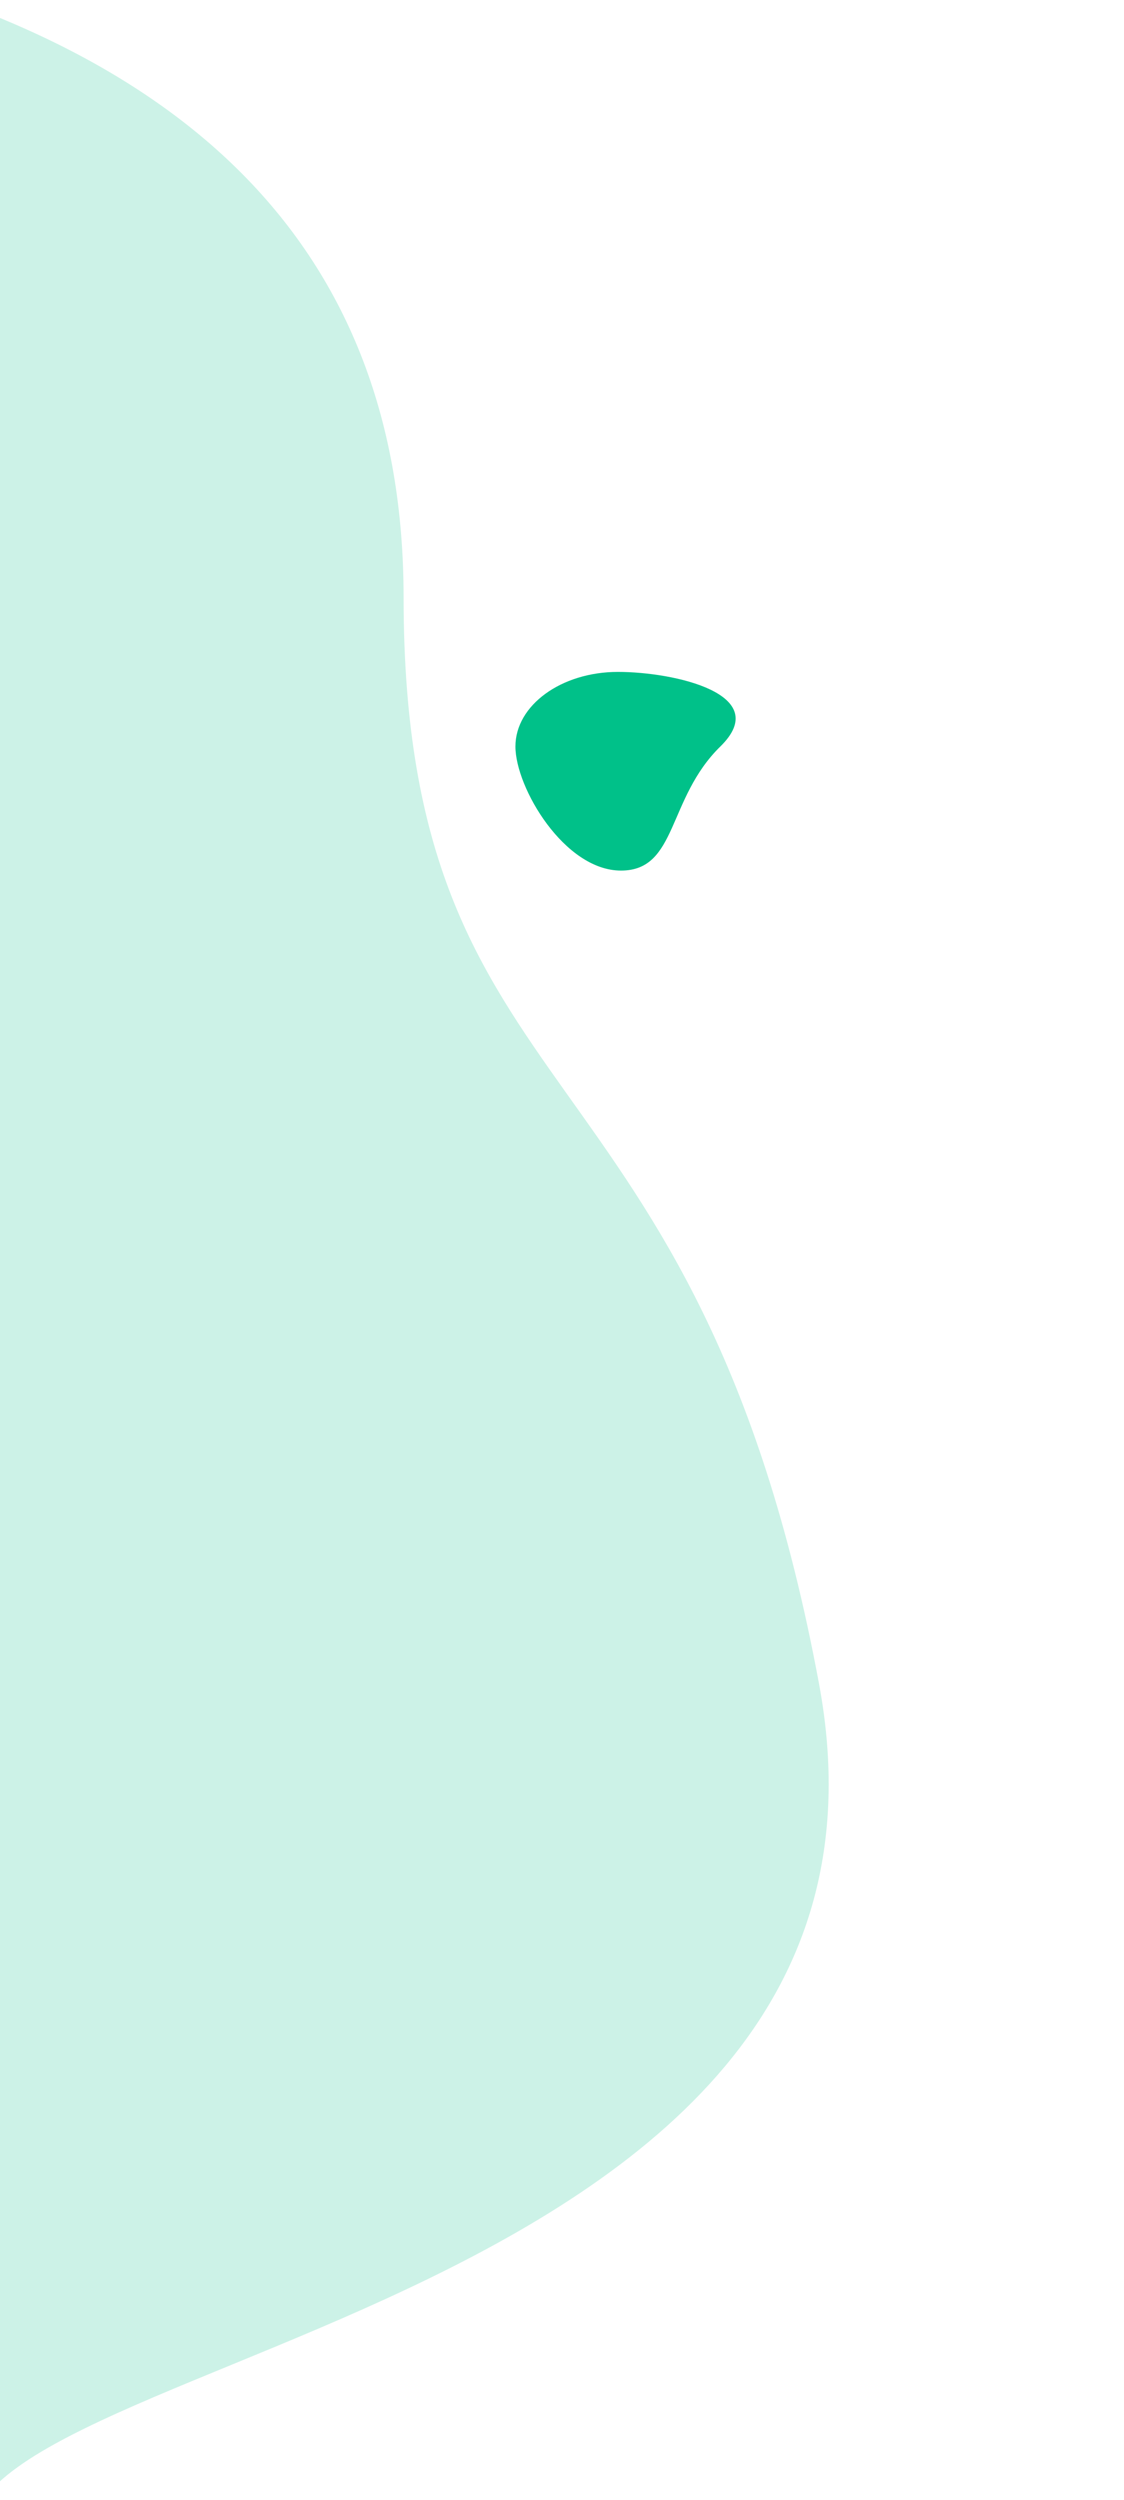 <?xml version="1.0" encoding="UTF-8"?>
<svg width="90px" height="200px" viewBox="0 0 181 398" version="1.1" xmlns="http://www.w3.org/2000/svg" xmlns:xlink="http://www.w3.org/1999/xlink">
    <!-- Generator: Sketch 55.1 (78136) - https://sketchapp.com -->
    <title>Group 23 Copy</title>
    <desc>Created with Sketch.</desc>
<g xmlns="http://www.w3.org/2000/svg" id="Use-Cases-Page-1114" stroke="none" stroke-width="1" fill="none" fill-rule="evenodd">
        <g id="Tupelo---Use-Cases---Full-Page" transform="translate(0, -321)">
            <g id="Section-1" transform="translate(-82, 36)">
                <g id="Group-23-Copy" transform="translate(131, 488.5) scale(-1, 1) translate(-131, -488.5) translate(0, 274)">
                    <path d="M219.334,0.264 C149.783,14.02 115.007,48.939 115.007,105.021 C115.007,189.143 67.581,175.09 48.107,279.826 C28.634,384.562 199.258,387.639 183.76,421.079 C173.427,443.372 185.286,413.788 219.334,332.327 L219.334,0.264 Z" id="Path-12" fill="#00c189" opacity="0.2"/>
                    <path d="M80,148.967 C89.113,148.967 97,135.627 97,129 C97,122.373 89.613,117 80.5,117 C71.387,117 55.401,120.592 64,129 C72.599,137.408 70.887,148.967 80,148.967 Z" id="Oval" fill="#00c189"/>
                    
                </g>
            </g>
        </g>
    </g>
    </svg>